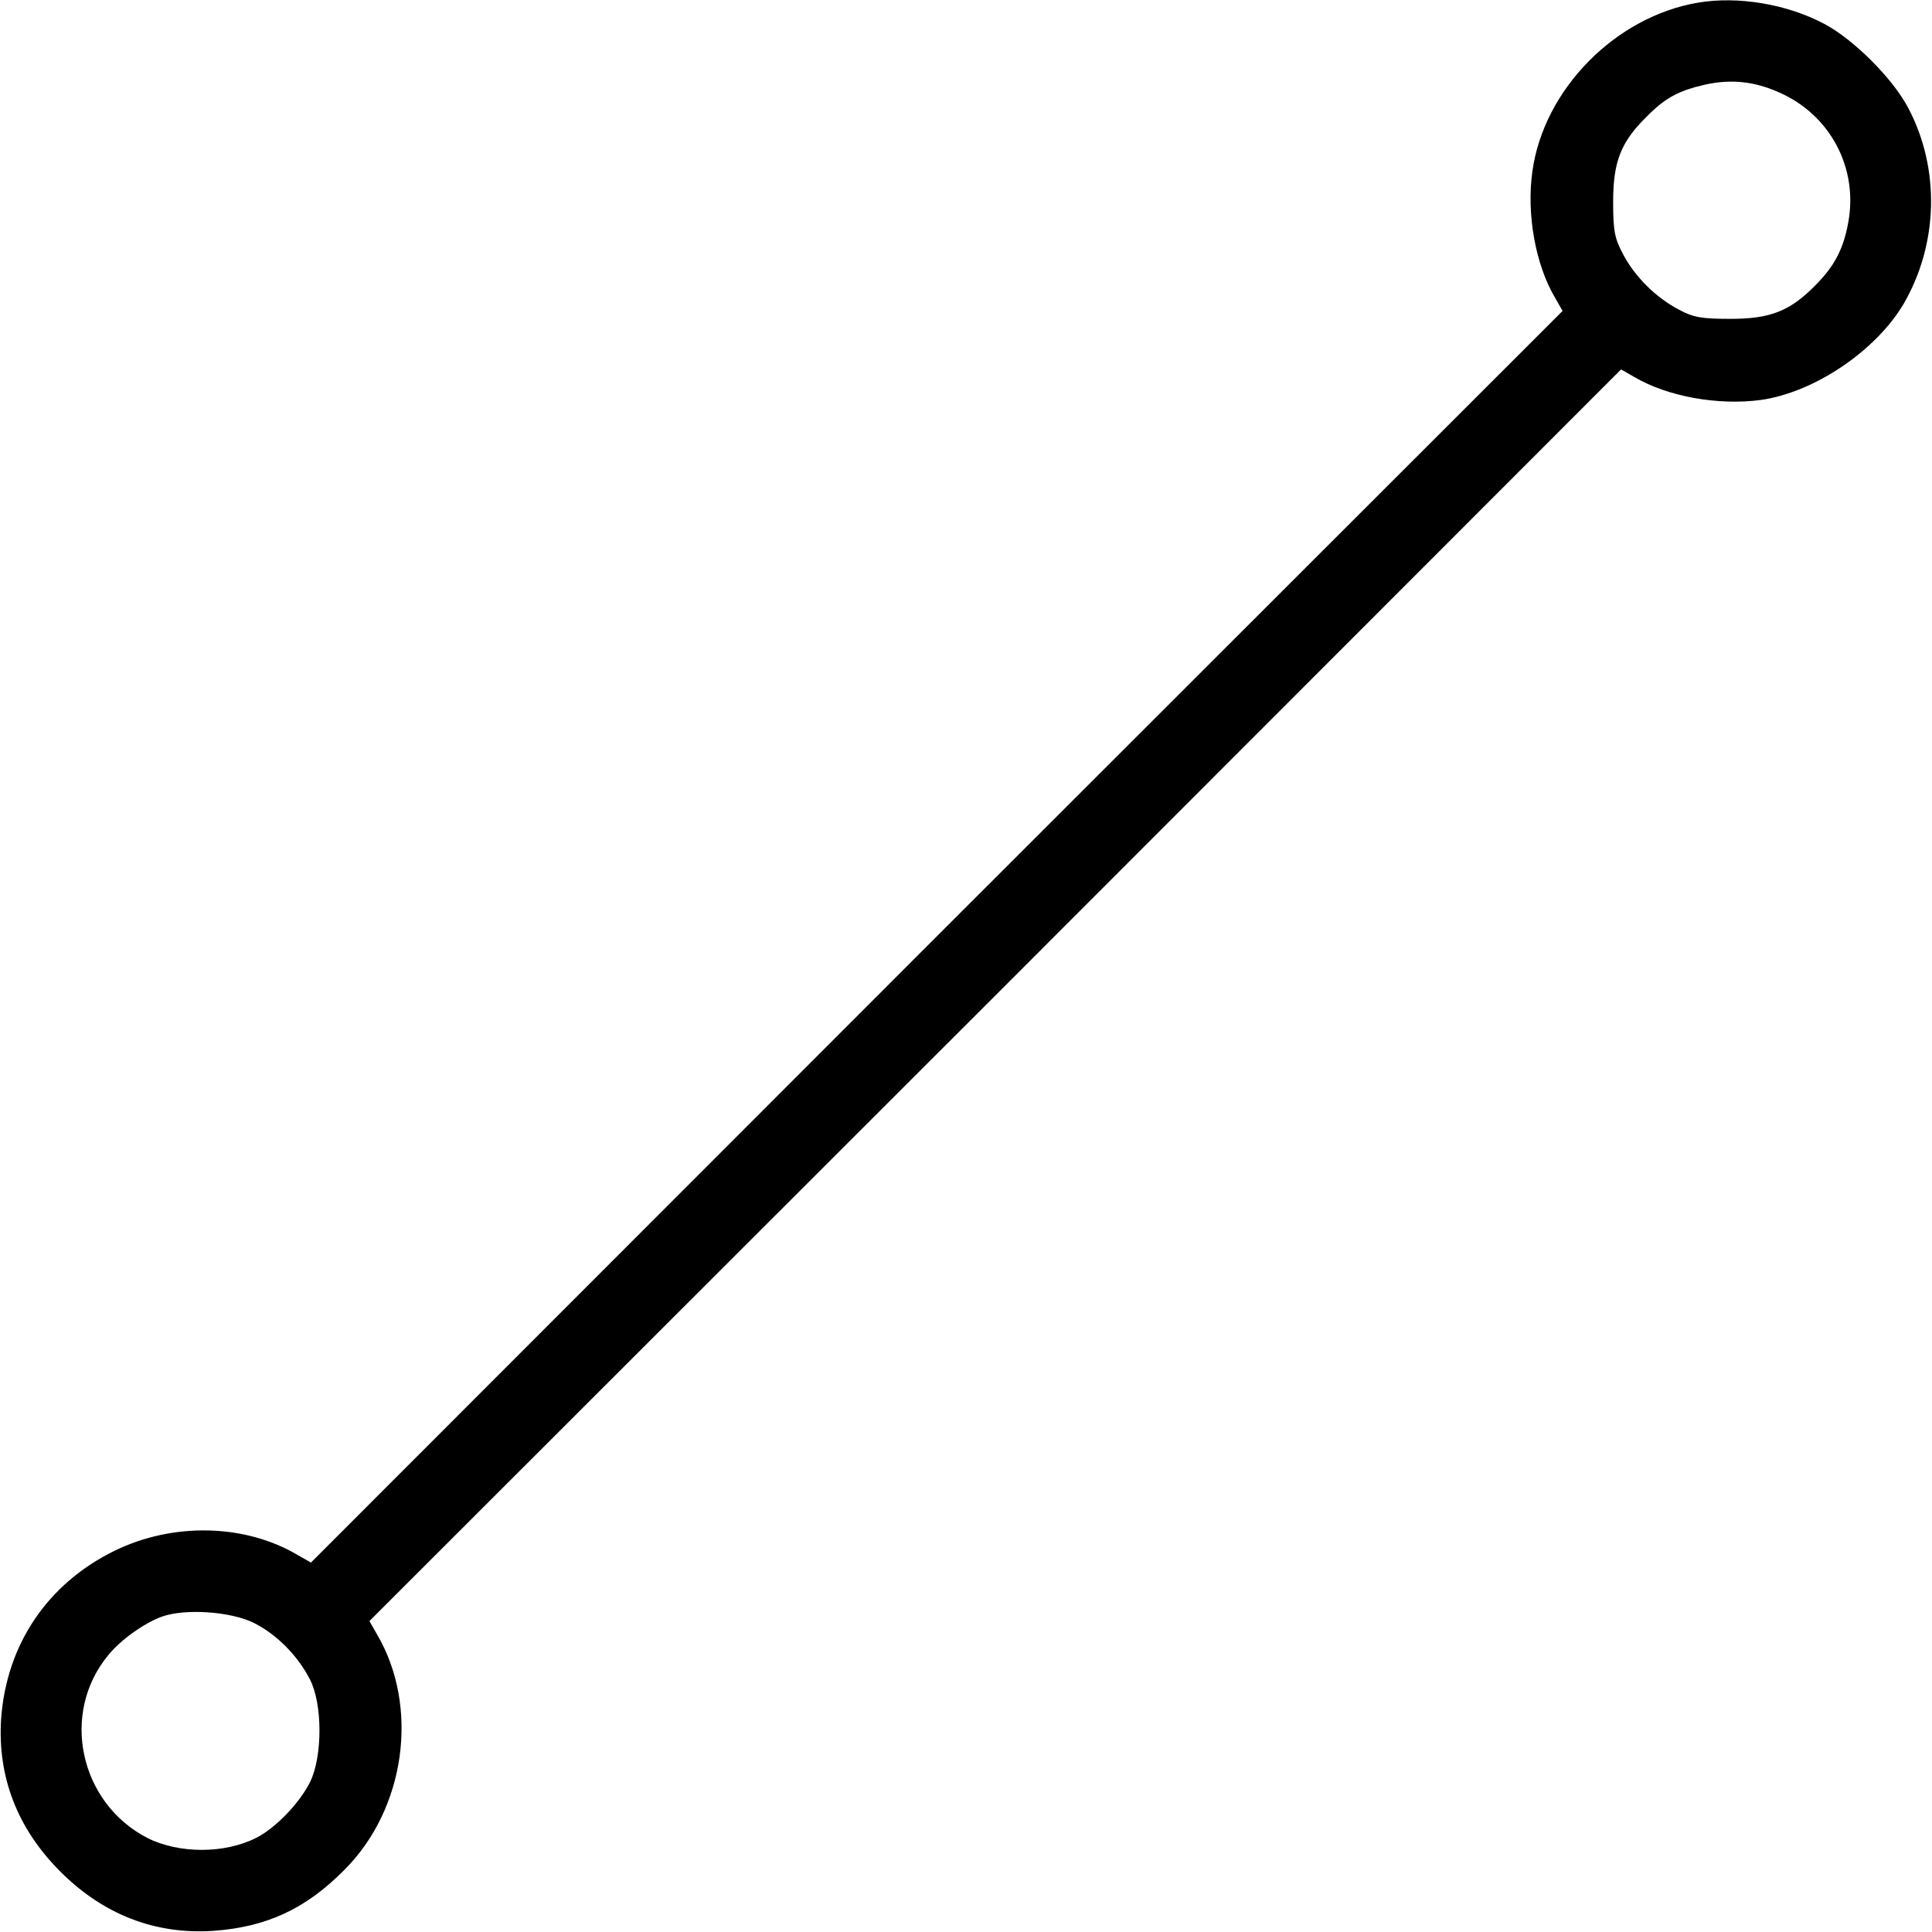 <?xml version="1.0" standalone="no"?>
<!DOCTYPE svg PUBLIC "-//W3C//DTD SVG 20010904//EN"
 "http://www.w3.org/TR/2001/REC-SVG-20010904/DTD/svg10.dtd">
<svg version="1.0" xmlns="http://www.w3.org/2000/svg"
 width="512pt" height="512pt" viewBox="0 0 512 512"
 preserveAspectRatio="xMidYMid meet">

<g transform="translate(0,512) scale(0.1,-0.1)"
fill="#000000" stroke="none">
<path d="M4500 5113 c-219 -37 -409 -230 -439 -447 -16 -113 8 -247 60 -335
l20 -35 -1659 -1658 -1658 -1659 -35 20 c-140 83 -331 87 -486 11 -177 -87
-286 -248 -300 -445 -10 -154 43 -291 157 -405 114 -114 251 -167 405 -157
141 10 245 58 347 161 163 162 200 433 87 625 l-20 35 1659 1658 1658 1659 35
-20 c88 -52 222 -76 335 -61 142 20 305 130 379 255 92 159 97 358 12 519 -41
78 -145 182 -223 223 -98 52 -228 74 -334 56z m215 -238 c135 -59 210 -200
183 -345 -13 -71 -37 -116 -88 -167 -67 -68 -119 -88 -225 -88 -75 0 -98 4
-135 24 -61 32 -116 86 -148 146 -23 43 -27 62 -27 140 0 106 20 158 88 225
50 51 86 70 157 86 69 15 130 8 195 -21z m-4040 -4057 c60 -31 114 -86 146
-148 34 -65 34 -204 1 -272 -27 -55 -91 -122 -142 -148 -84 -43 -205 -43 -289
-1 -181 93 -232 332 -103 486 33 40 92 82 139 100 61 23 186 15 248 -17z"/>
</g>
</svg>
